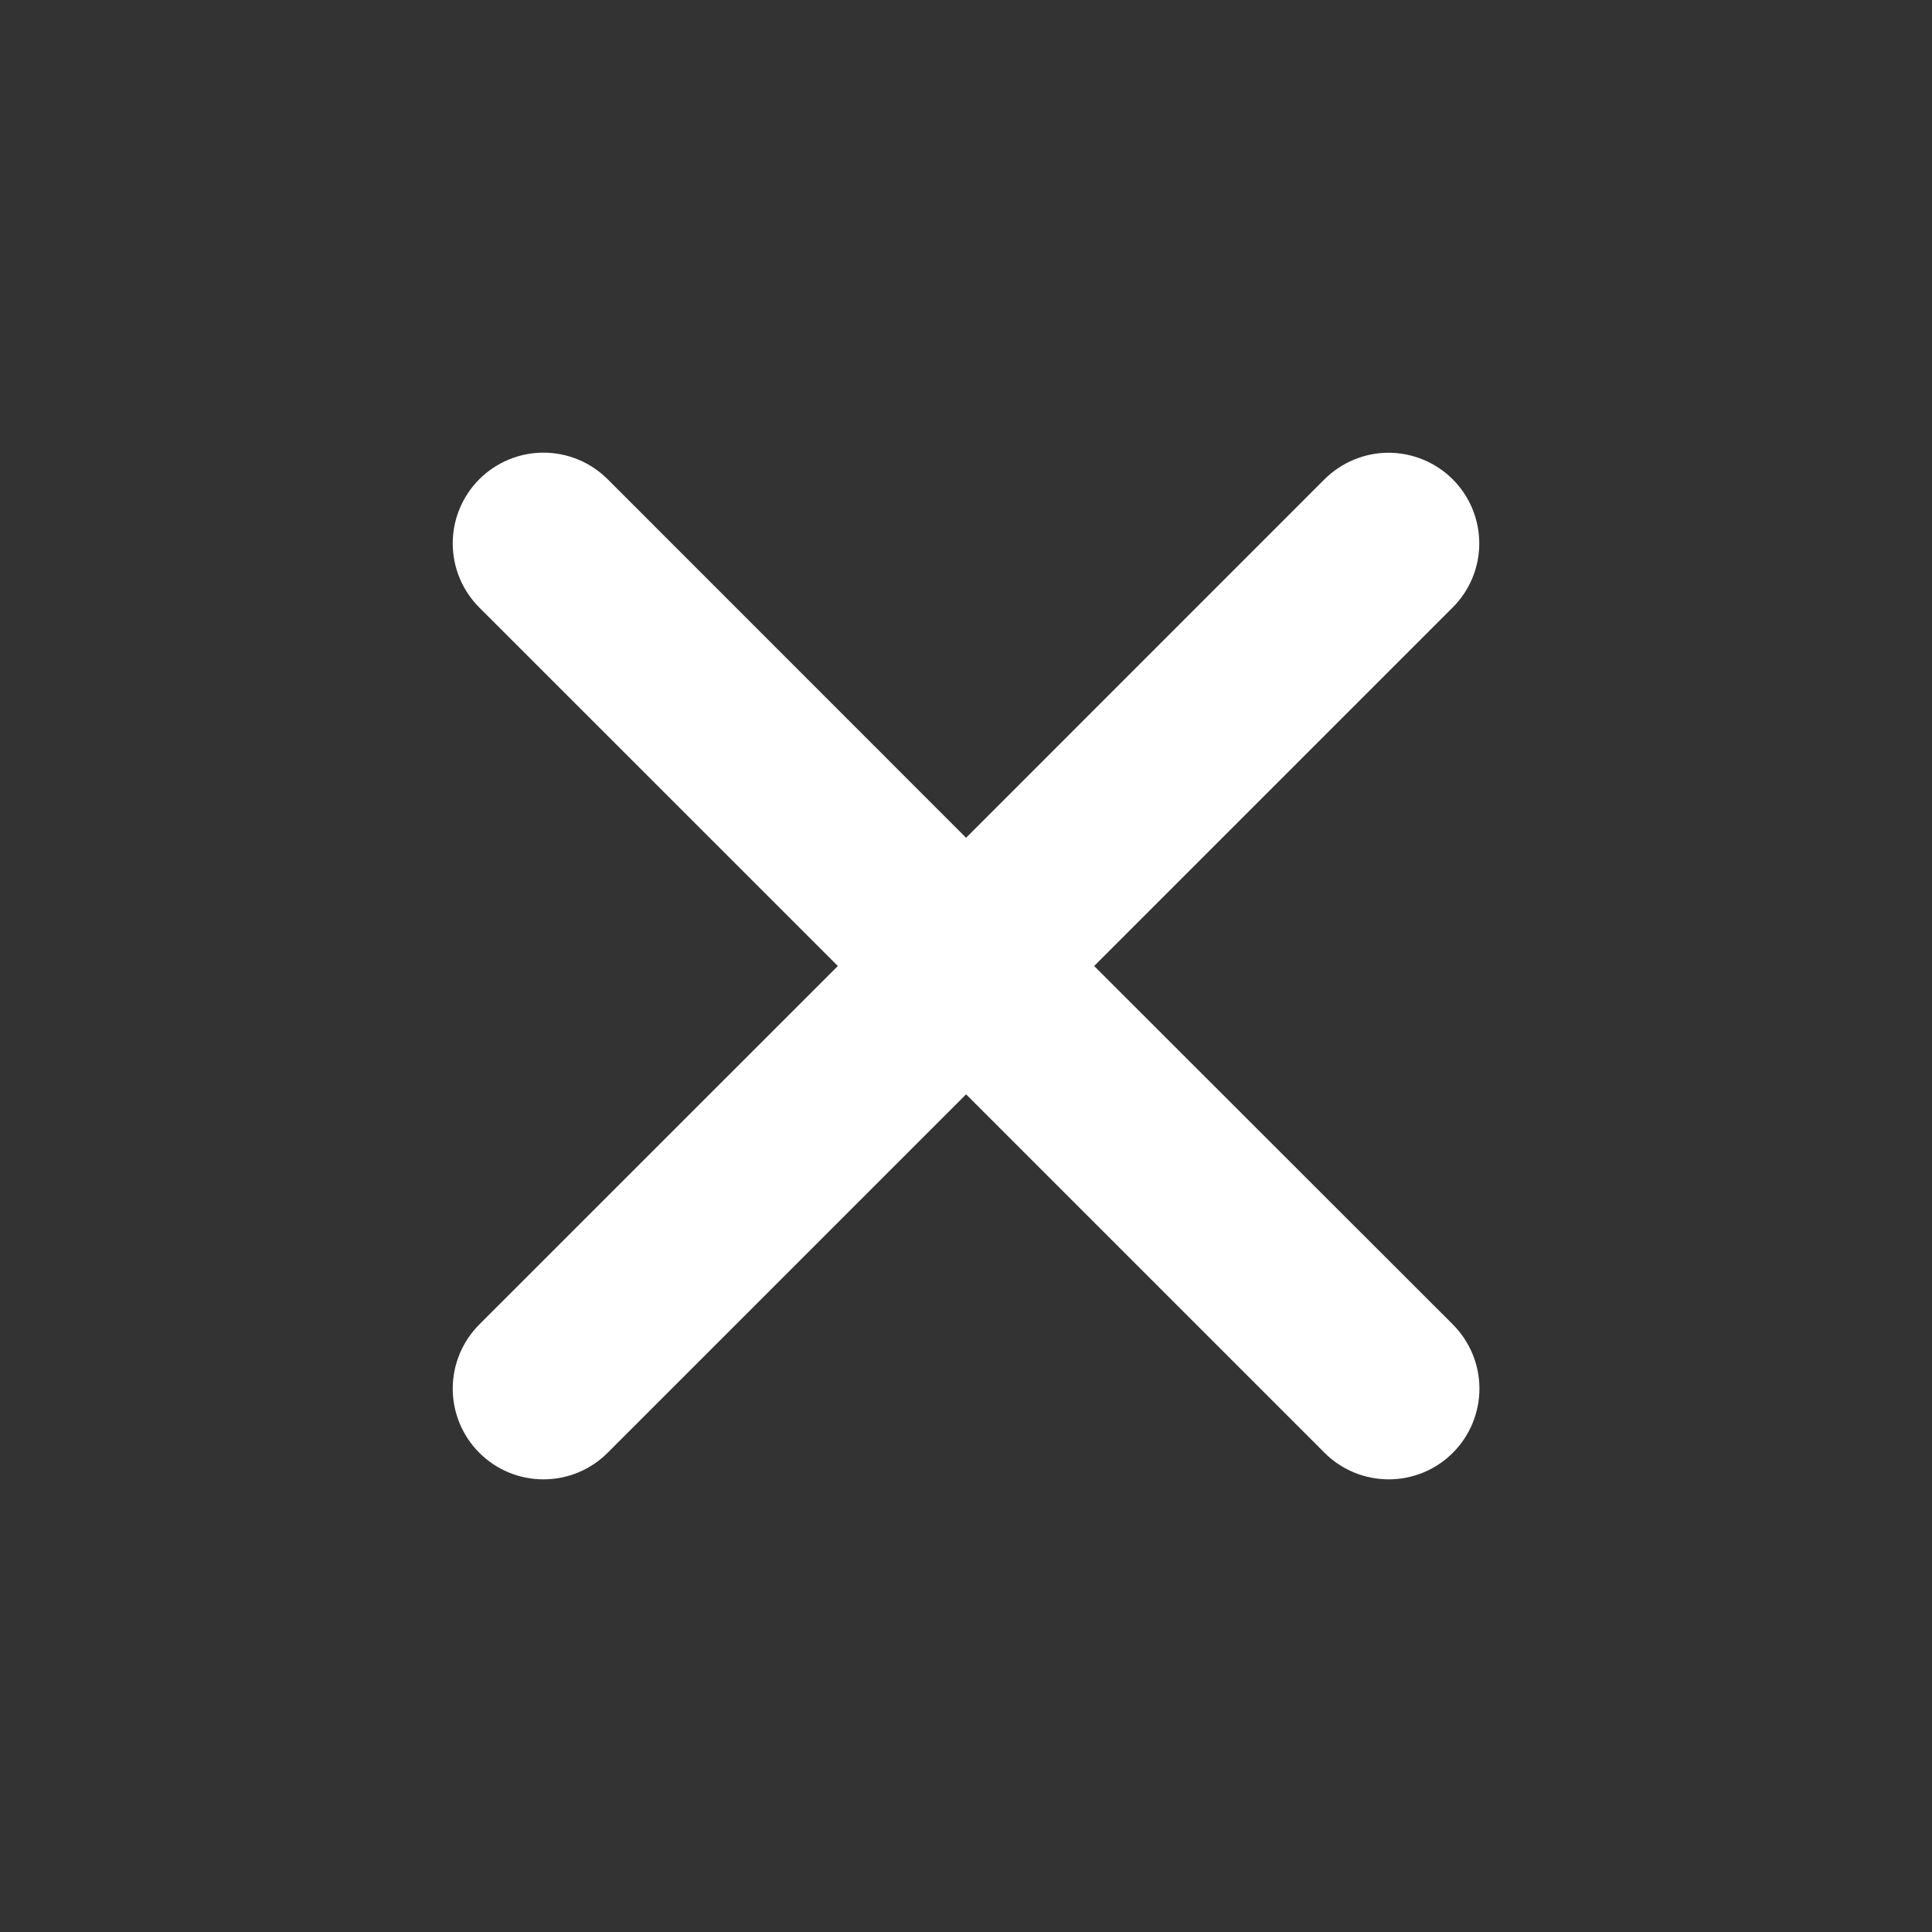 <svg width="24" height="24" viewBox="0 0 24 24" fill="none" xmlns="http://www.w3.org/2000/svg">
<rect x="0" y="0" width="24" height="24" fill="#333333" stroke="none"/>
<path d="M13.592 12L18.045 7.547C18.257 7.336 18.376 7.05 18.376 6.751C18.376 6.453 18.258 6.166 18.047 5.955C17.836 5.744 17.549 5.625 17.251 5.624C16.952 5.624 16.666 5.743 16.454 5.953L12.001 10.407L7.548 5.953C7.337 5.742 7.05 5.623 6.751 5.623C6.452 5.623 6.166 5.742 5.954 5.953C5.743 6.165 5.624 6.451 5.624 6.75C5.624 7.049 5.743 7.336 5.954 7.547L10.408 12L5.954 16.453C5.743 16.665 5.624 16.951 5.624 17.25C5.624 17.549 5.743 17.836 5.954 18.047C6.166 18.259 6.452 18.377 6.751 18.377C7.05 18.377 7.337 18.259 7.548 18.047L12.001 13.594L16.454 18.047C16.666 18.259 16.952 18.377 17.251 18.377C17.55 18.377 17.837 18.259 18.048 18.047C18.259 17.836 18.378 17.549 18.378 17.25C18.378 16.951 18.259 16.665 18.048 16.453L13.592 12Z" fill="white"/>
</svg>

